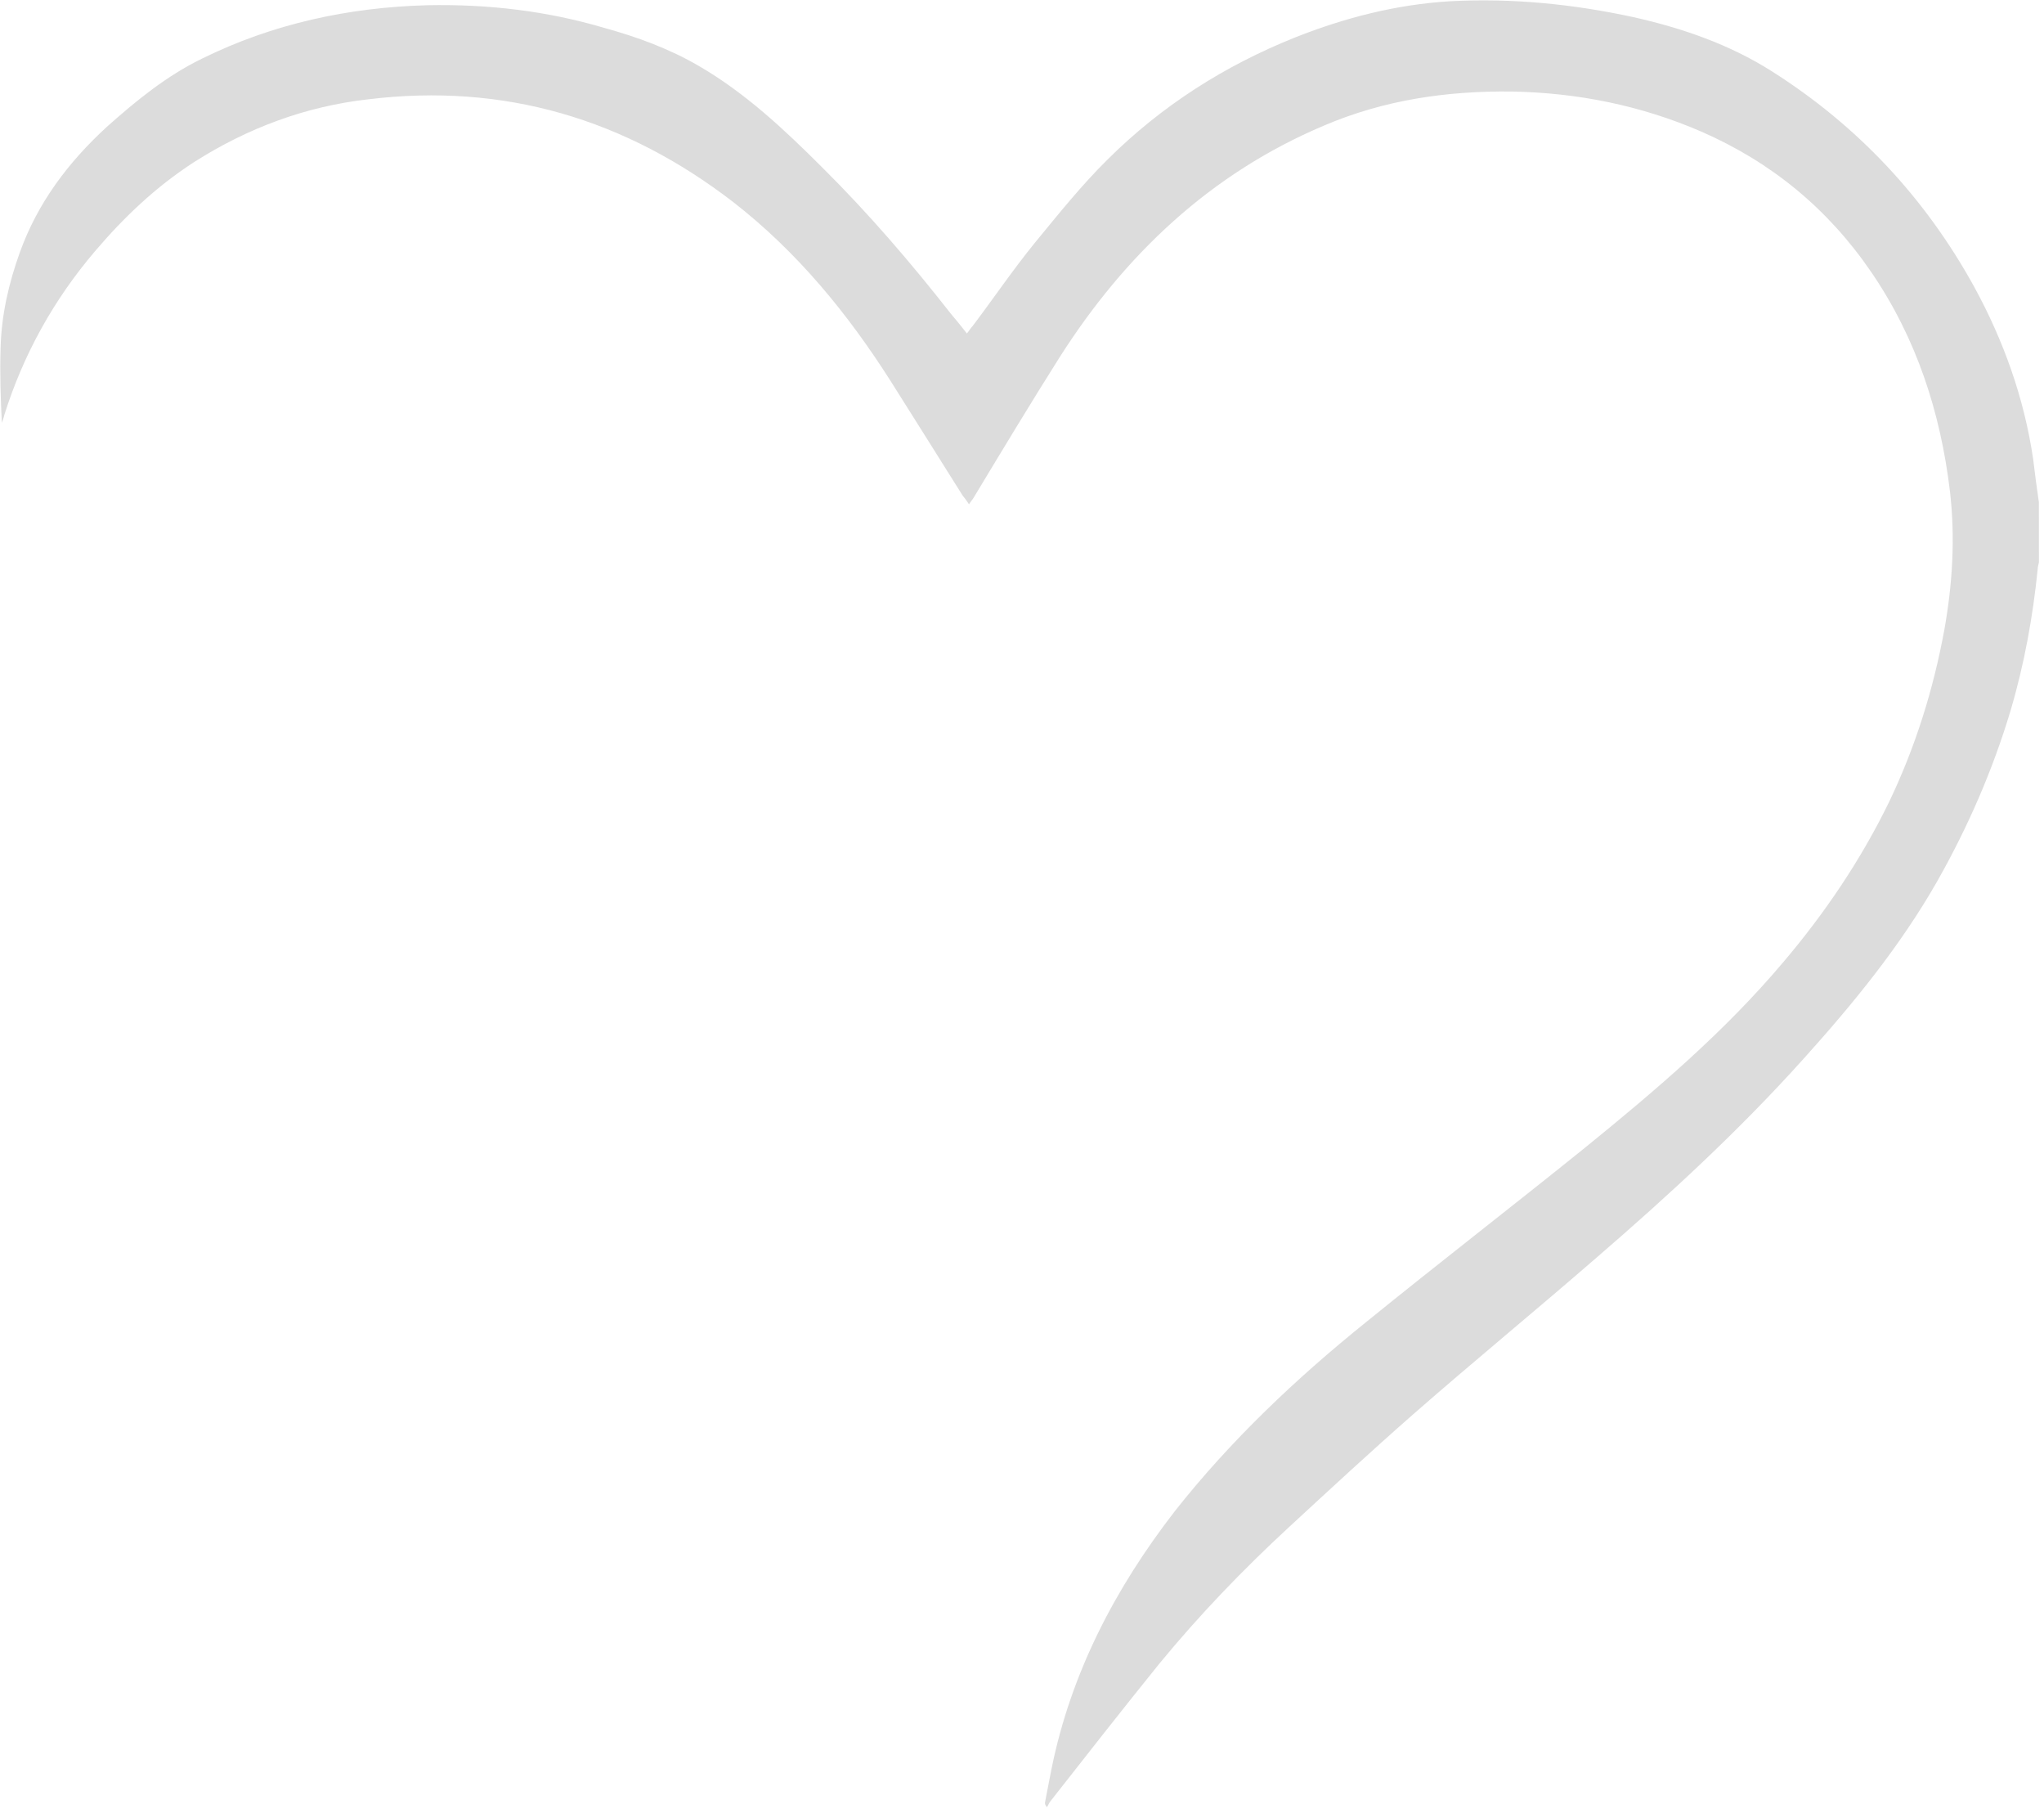 <svg width="52" height="46" viewBox="0 0 52 46" fill="none" xmlns="http://www.w3.org/2000/svg">
<path d="M51.87 12.777C51.818 12.413 51.766 12.039 51.724 11.675C51.495 10.126 50.975 8.671 50.227 7.3C48.981 5.034 47.258 3.196 45.079 1.815C44 1.129 42.796 0.714 41.551 0.435C40.016 0.103 38.47 -0.052 36.883 0.032C35.514 0.116 34.218 0.45 32.953 0.95C31.159 1.668 29.552 2.688 28.173 4.061C27.51 4.716 26.929 5.444 26.338 6.162C25.769 6.859 25.271 7.597 24.743 8.294C24.691 8.346 24.66 8.409 24.598 8.481C24.452 8.294 24.317 8.128 24.193 7.983C23.175 6.684 22.096 5.427 20.923 4.264C19.957 3.298 18.961 2.363 17.778 1.677C17.031 1.241 16.211 0.94 15.381 0.712C13.919 0.277 12.404 0.101 10.869 0.133C8.867 0.187 6.938 0.604 5.144 1.489C4.242 1.926 3.465 2.56 2.718 3.226C1.733 4.131 0.956 5.161 0.501 6.429C0.221 7.209 0.035 8.02 0.015 8.852C-0.006 9.486 0.016 10.12 0.047 10.754C0.068 10.691 0.099 10.619 0.109 10.556C0.596 9.007 1.373 7.614 2.42 6.386C3.155 5.523 3.964 4.753 4.928 4.129C6.297 3.255 7.78 2.703 9.377 2.525C12.82 2.107 15.902 3.02 18.652 5.138C20.281 6.405 21.568 7.974 22.669 9.709C23.282 10.676 23.884 11.642 24.486 12.598C24.538 12.66 24.59 12.733 24.652 12.826C24.704 12.743 24.756 12.691 24.787 12.629C25.502 11.443 26.217 10.258 26.953 9.093C28.621 6.472 30.798 4.413 33.68 3.195C35.215 2.539 36.812 2.309 38.462 2.328C40.132 2.359 41.739 2.68 43.275 3.344C45.06 4.122 46.502 5.306 47.603 6.917C48.755 8.6 49.369 10.491 49.609 12.508C49.744 13.693 49.672 14.847 49.466 16.011C49.187 17.529 48.731 18.995 48.058 20.399C47.343 21.865 46.432 23.217 45.364 24.475C43.872 26.244 42.12 27.731 40.326 29.188C38.481 30.676 36.594 32.132 34.749 33.63C32.966 35.066 31.307 36.637 29.887 38.436C28.374 40.391 27.245 42.544 26.749 44.998C26.697 45.278 26.635 45.569 26.584 45.85C26.584 45.881 26.584 45.902 26.636 45.964C26.667 45.912 26.687 45.86 26.718 45.819C27.631 44.654 28.553 43.479 29.485 42.324C30.501 41.087 31.61 39.932 32.782 38.85C33.829 37.883 34.876 36.915 35.943 35.979C37.488 34.626 39.074 33.326 40.619 31.984C42.464 30.392 44.247 28.749 45.874 26.939C47.139 25.535 48.341 24.068 49.283 22.415C50.061 21.042 50.692 19.596 51.148 18.078C51.499 16.893 51.717 15.687 51.84 14.471C51.84 14.409 51.861 14.357 51.871 14.305C51.871 13.754 51.87 13.276 51.87 12.777Z" fill="#DCDCDC"/>
</svg>

